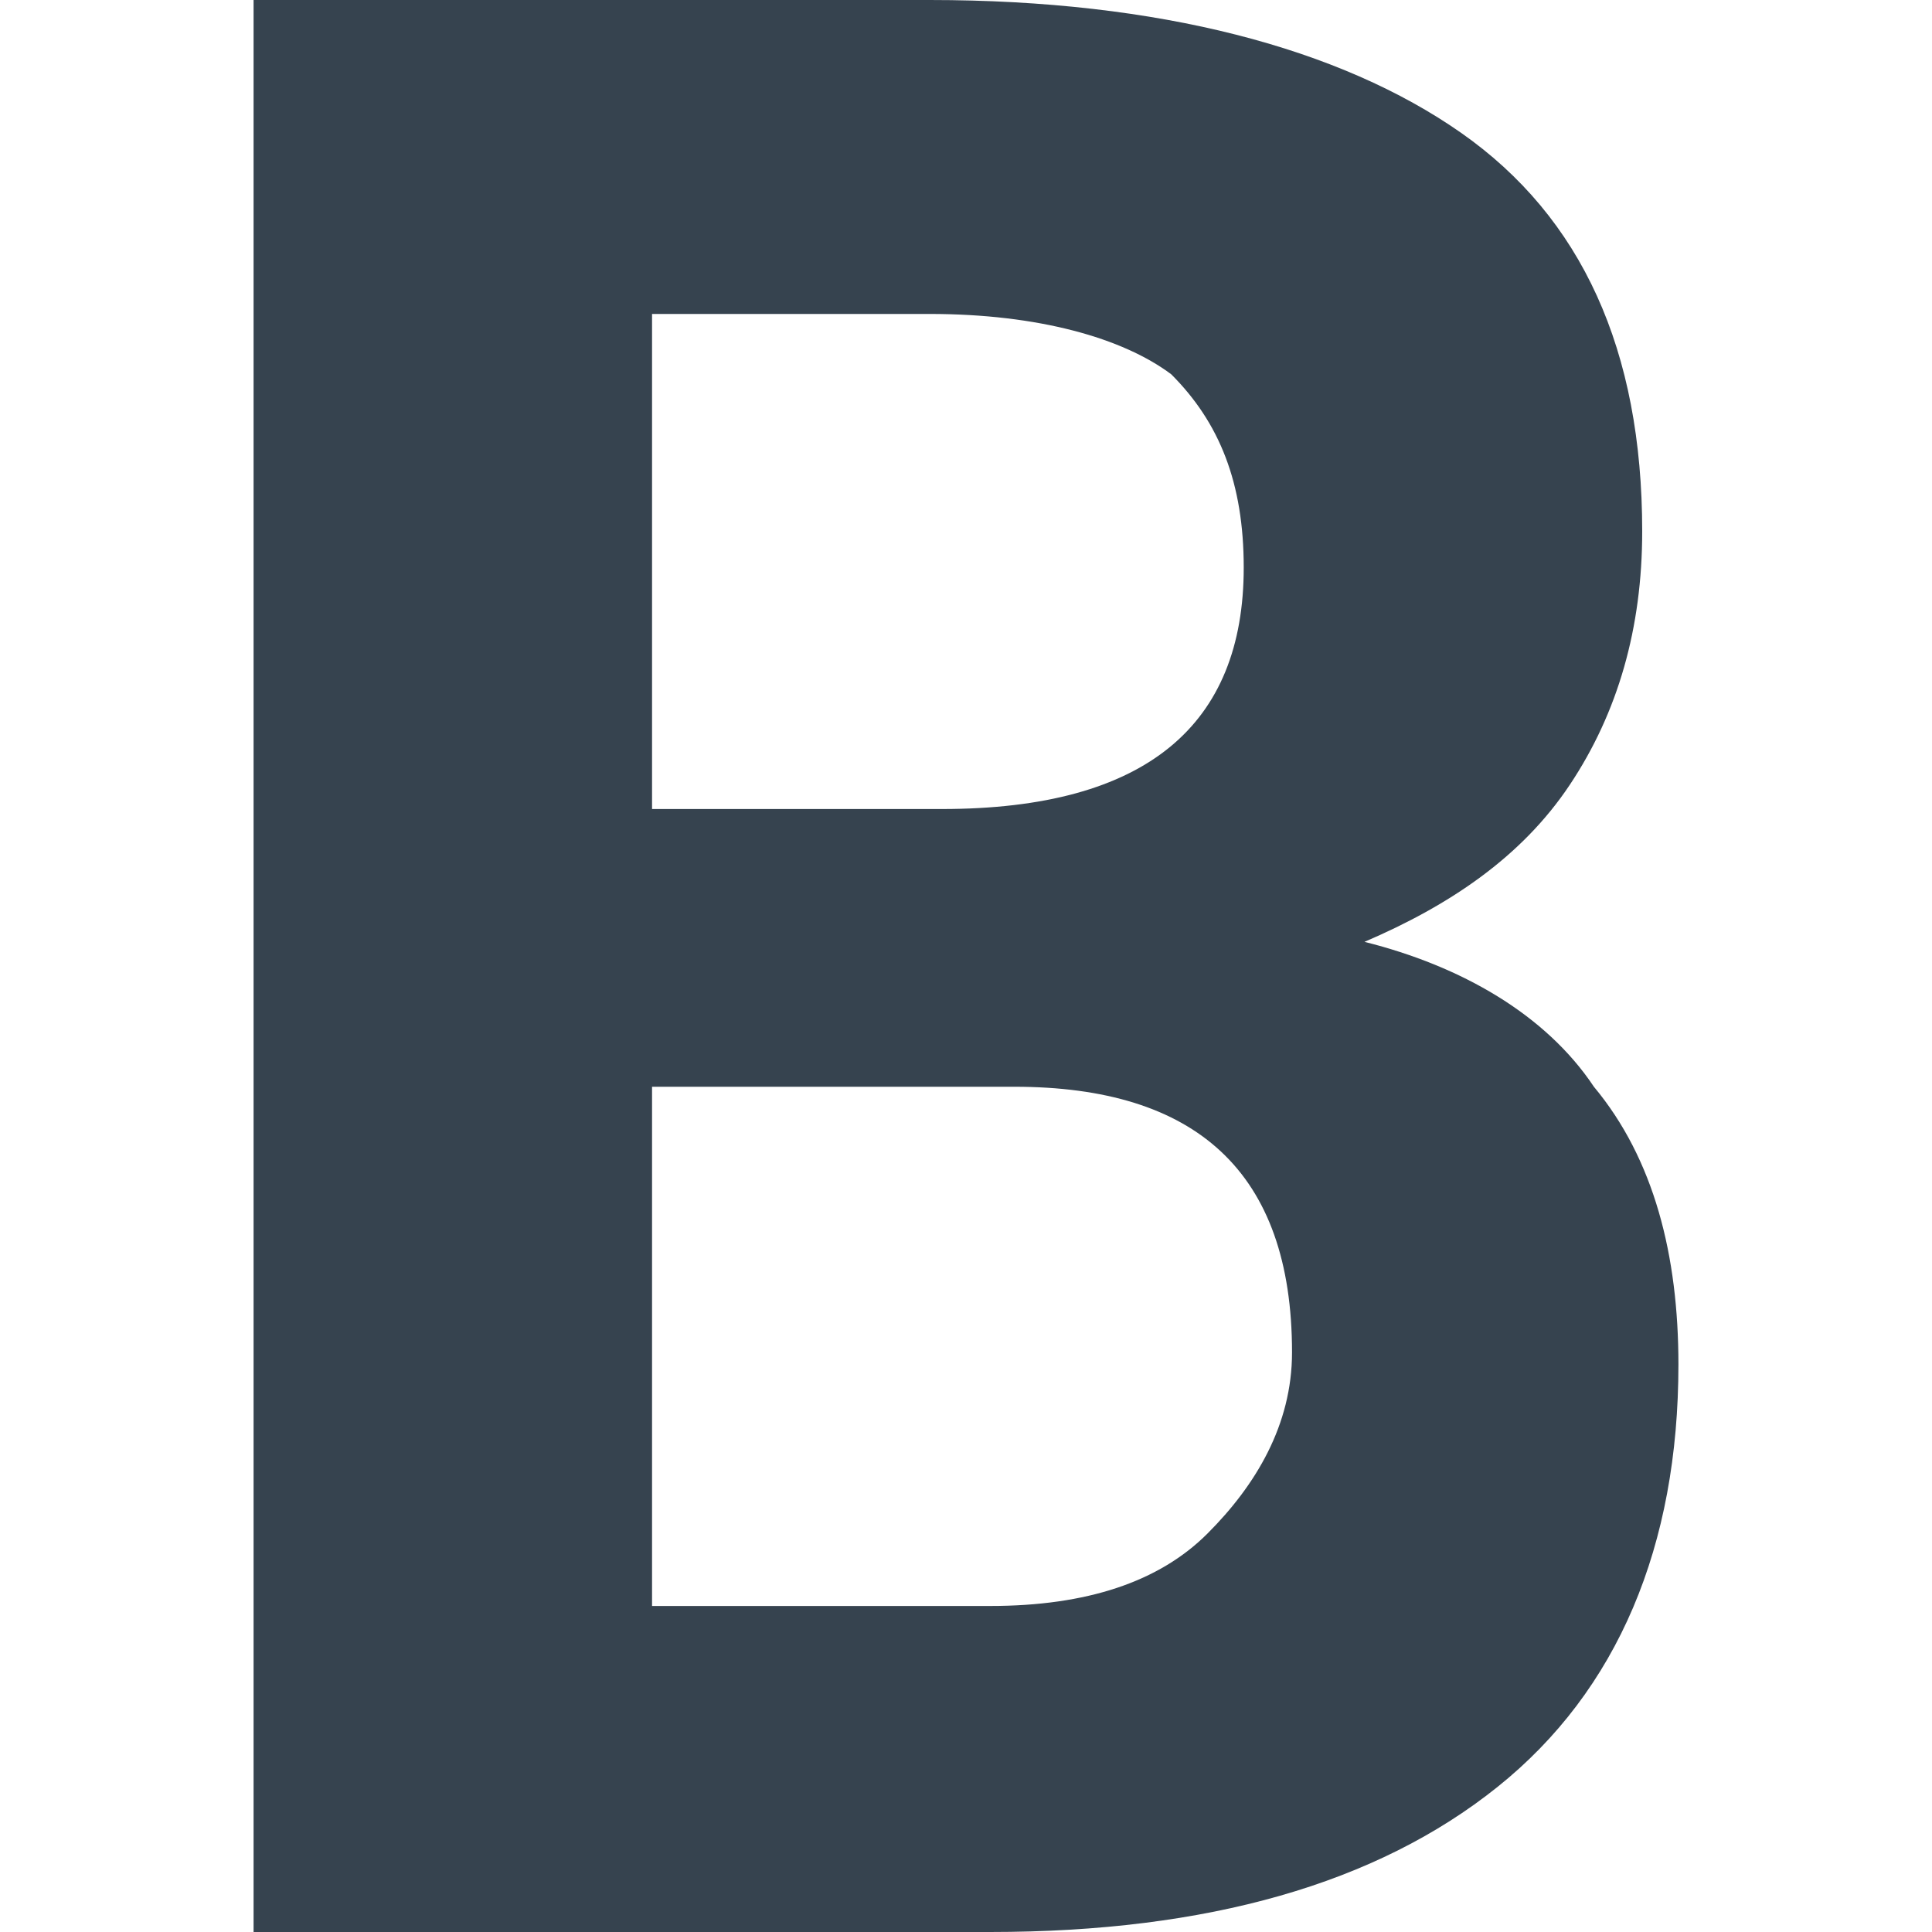 <svg version="1.1" xmlns="http://www.w3.org/2000/svg" x="0" y="0" viewBox="0 0 16 16" xml:space="preserve"><path d="M2.1 16V0h5.6c1.9 0 3.4.4 4.4 1.1 1 .7 1.5 1.8 1.5 3.3 0 .8-.2 1.5-.6 2.1-.4.6-1 1-1.7 1.3.8.2 1.5.6 1.9 1.2.5.6.7 1.4.7 2.3 0 1.5-.5 2.7-1.5 3.5-1 .8-2.4 1.2-4.2 1.2H2.1zm3.3-9.3h2.4c1.7 0 2.5-.7 2.5-2 0-.7-.2-1.2-.6-1.6-.4-.3-1.1-.5-2-.5H5.4v4.1zm0 2.3v4.3h2.8c.8 0 1.4-.2 1.8-.6.4-.4.7-.9.7-1.5 0-1.5-.8-2.2-2.3-2.2h-3z" fill="#36434f"/></svg>